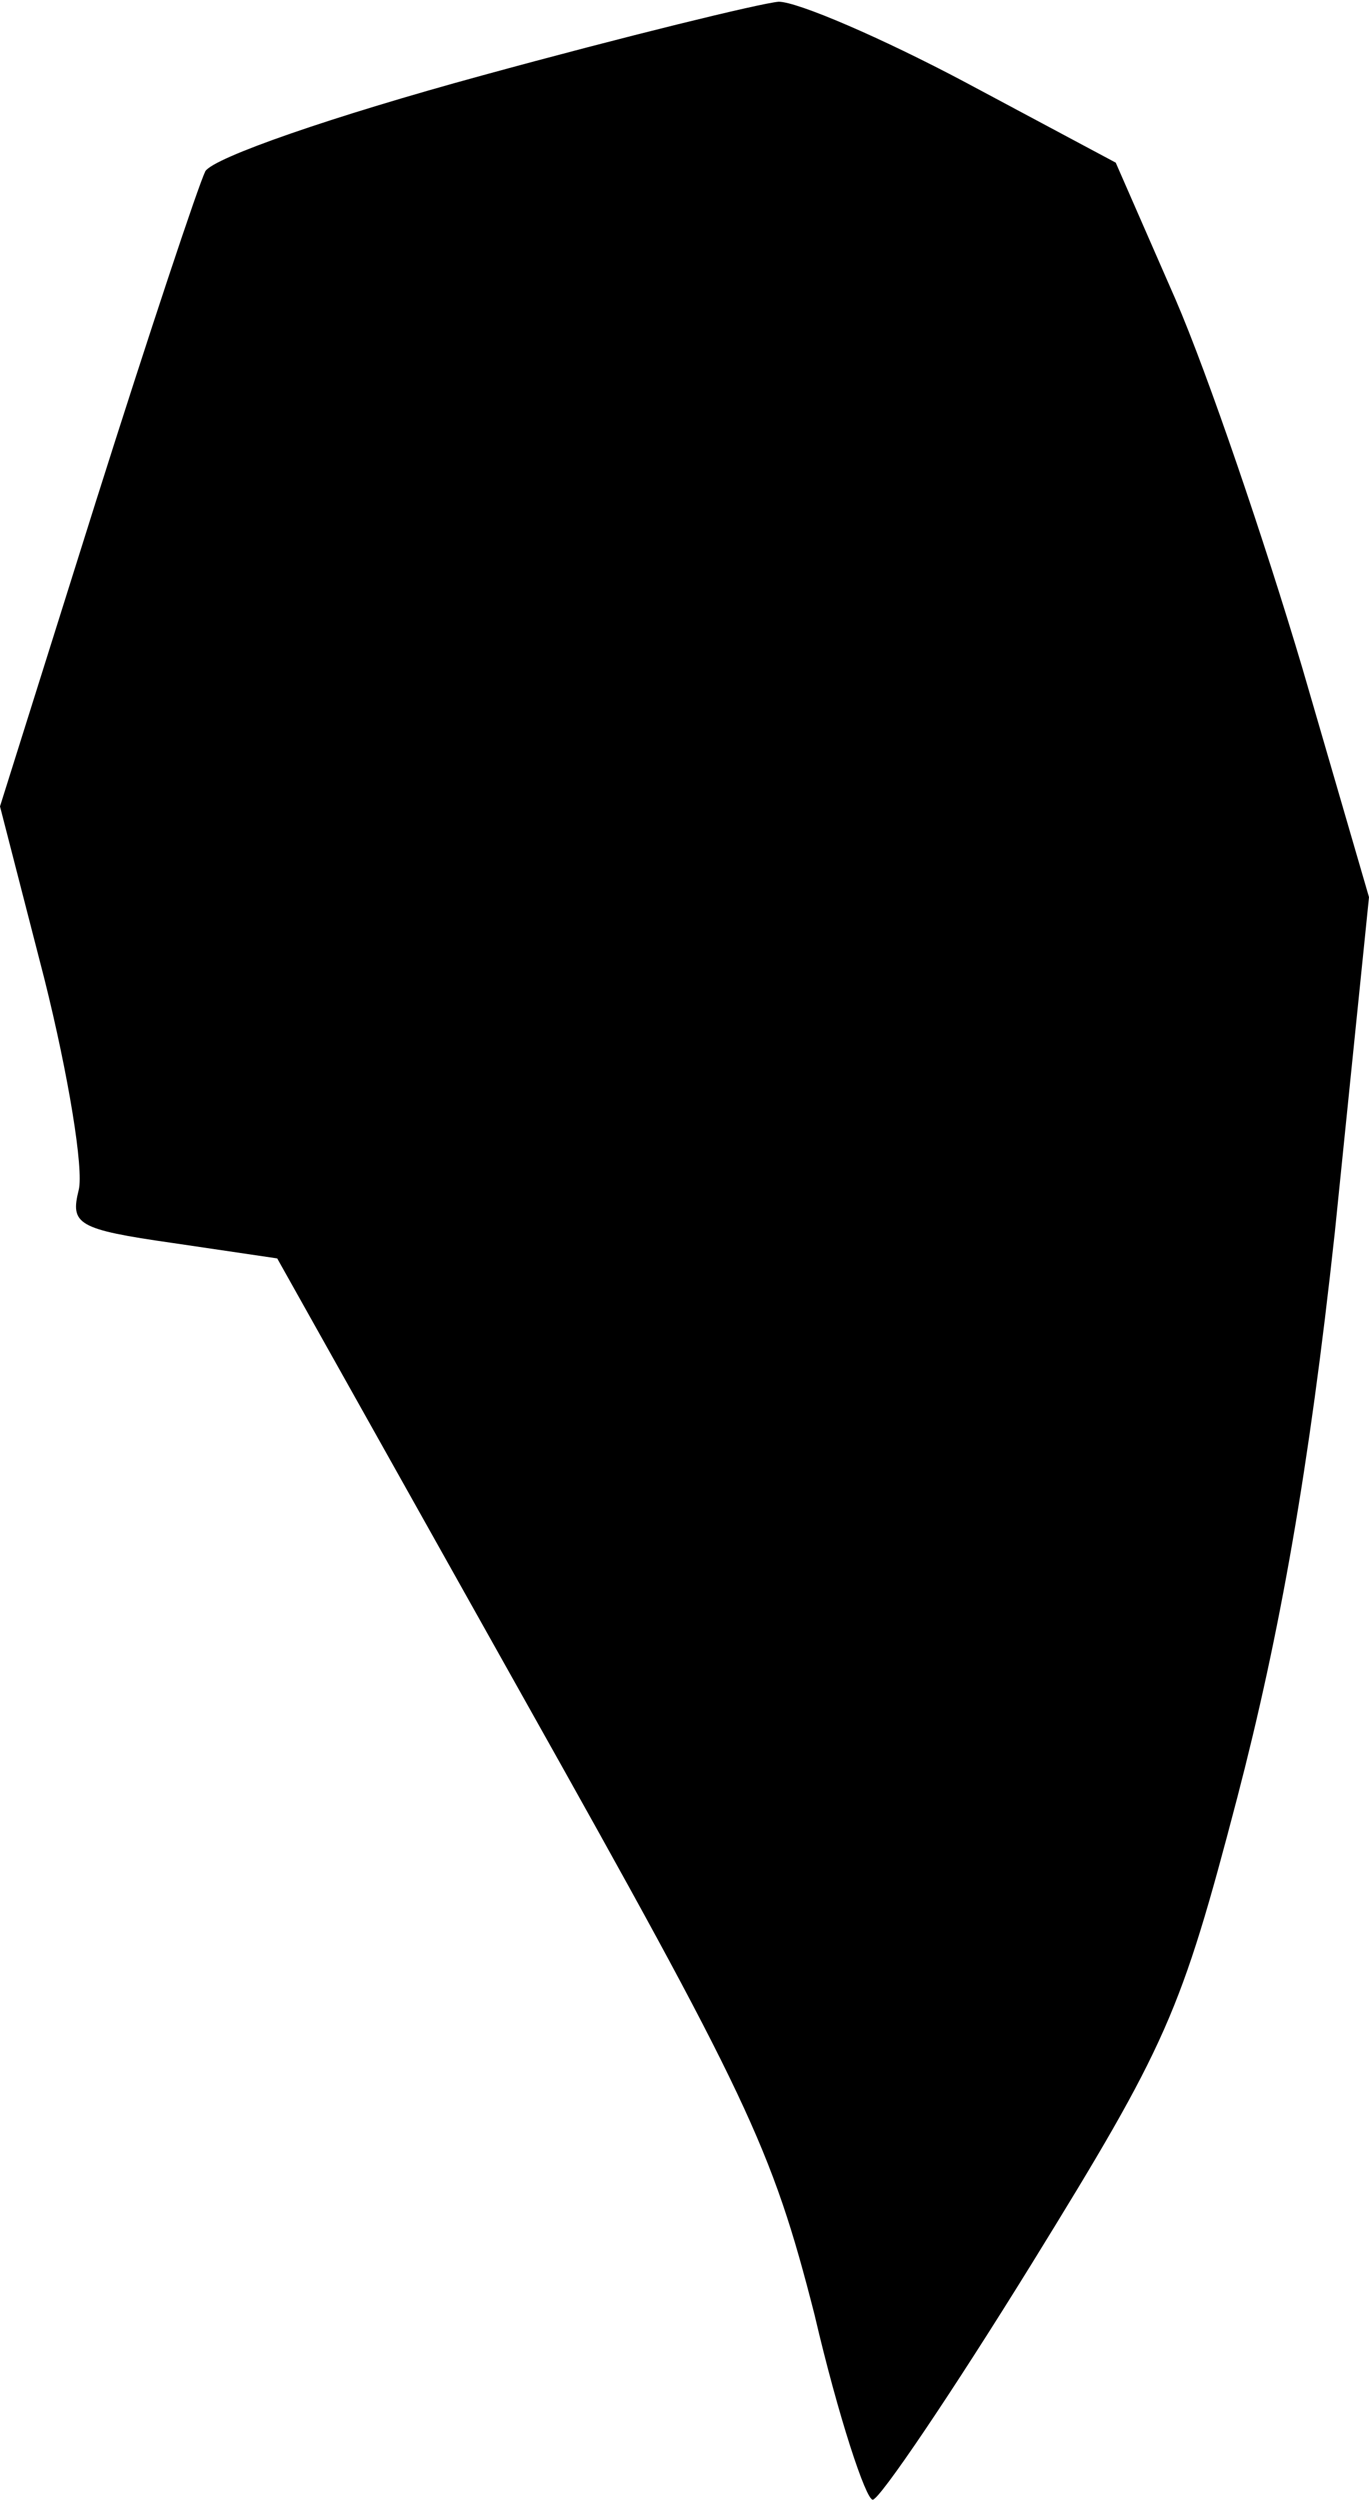 <?xml version="1.0" standalone="no"?>
<!DOCTYPE svg PUBLIC "-//W3C//DTD SVG 20010904//EN"
 "http://www.w3.org/TR/2001/REC-SVG-20010904/DTD/svg10.dtd">
<svg version="1.0" xmlns="http://www.w3.org/2000/svg"
 width="80pt" height="146pt" viewBox="0 0 80 146"
 preserveAspectRatio="xMidYMid meet">
<g transform="translate(0,146) scale(0.1,-0.1)"
fill="#000000" stroke="none">
<path fill="#000000" stroke="none" d="M282 1416 c-88 -24 -157 -48 -162 -56
-4 -8 -33 -95 -64 -193 l-56 -178 26 -101 c14 -56 23 -111 20 -123 -5 -20 -1
-23 55 -31 l61 -9 143 -255 c132 -235 146 -264 171 -362 14 -60 30 -108 34
-108 4 0 46 62 93 138 79 128 87 146 120 272 25 96 42 192 57 330 l20 196 -39
134 c-22 74 -55 171 -74 215 l-35 80 -88 47 c-49 26 -98 47 -109 47 -11 -1
-89 -20 -173 -43z"/>
</g>
</svg>
